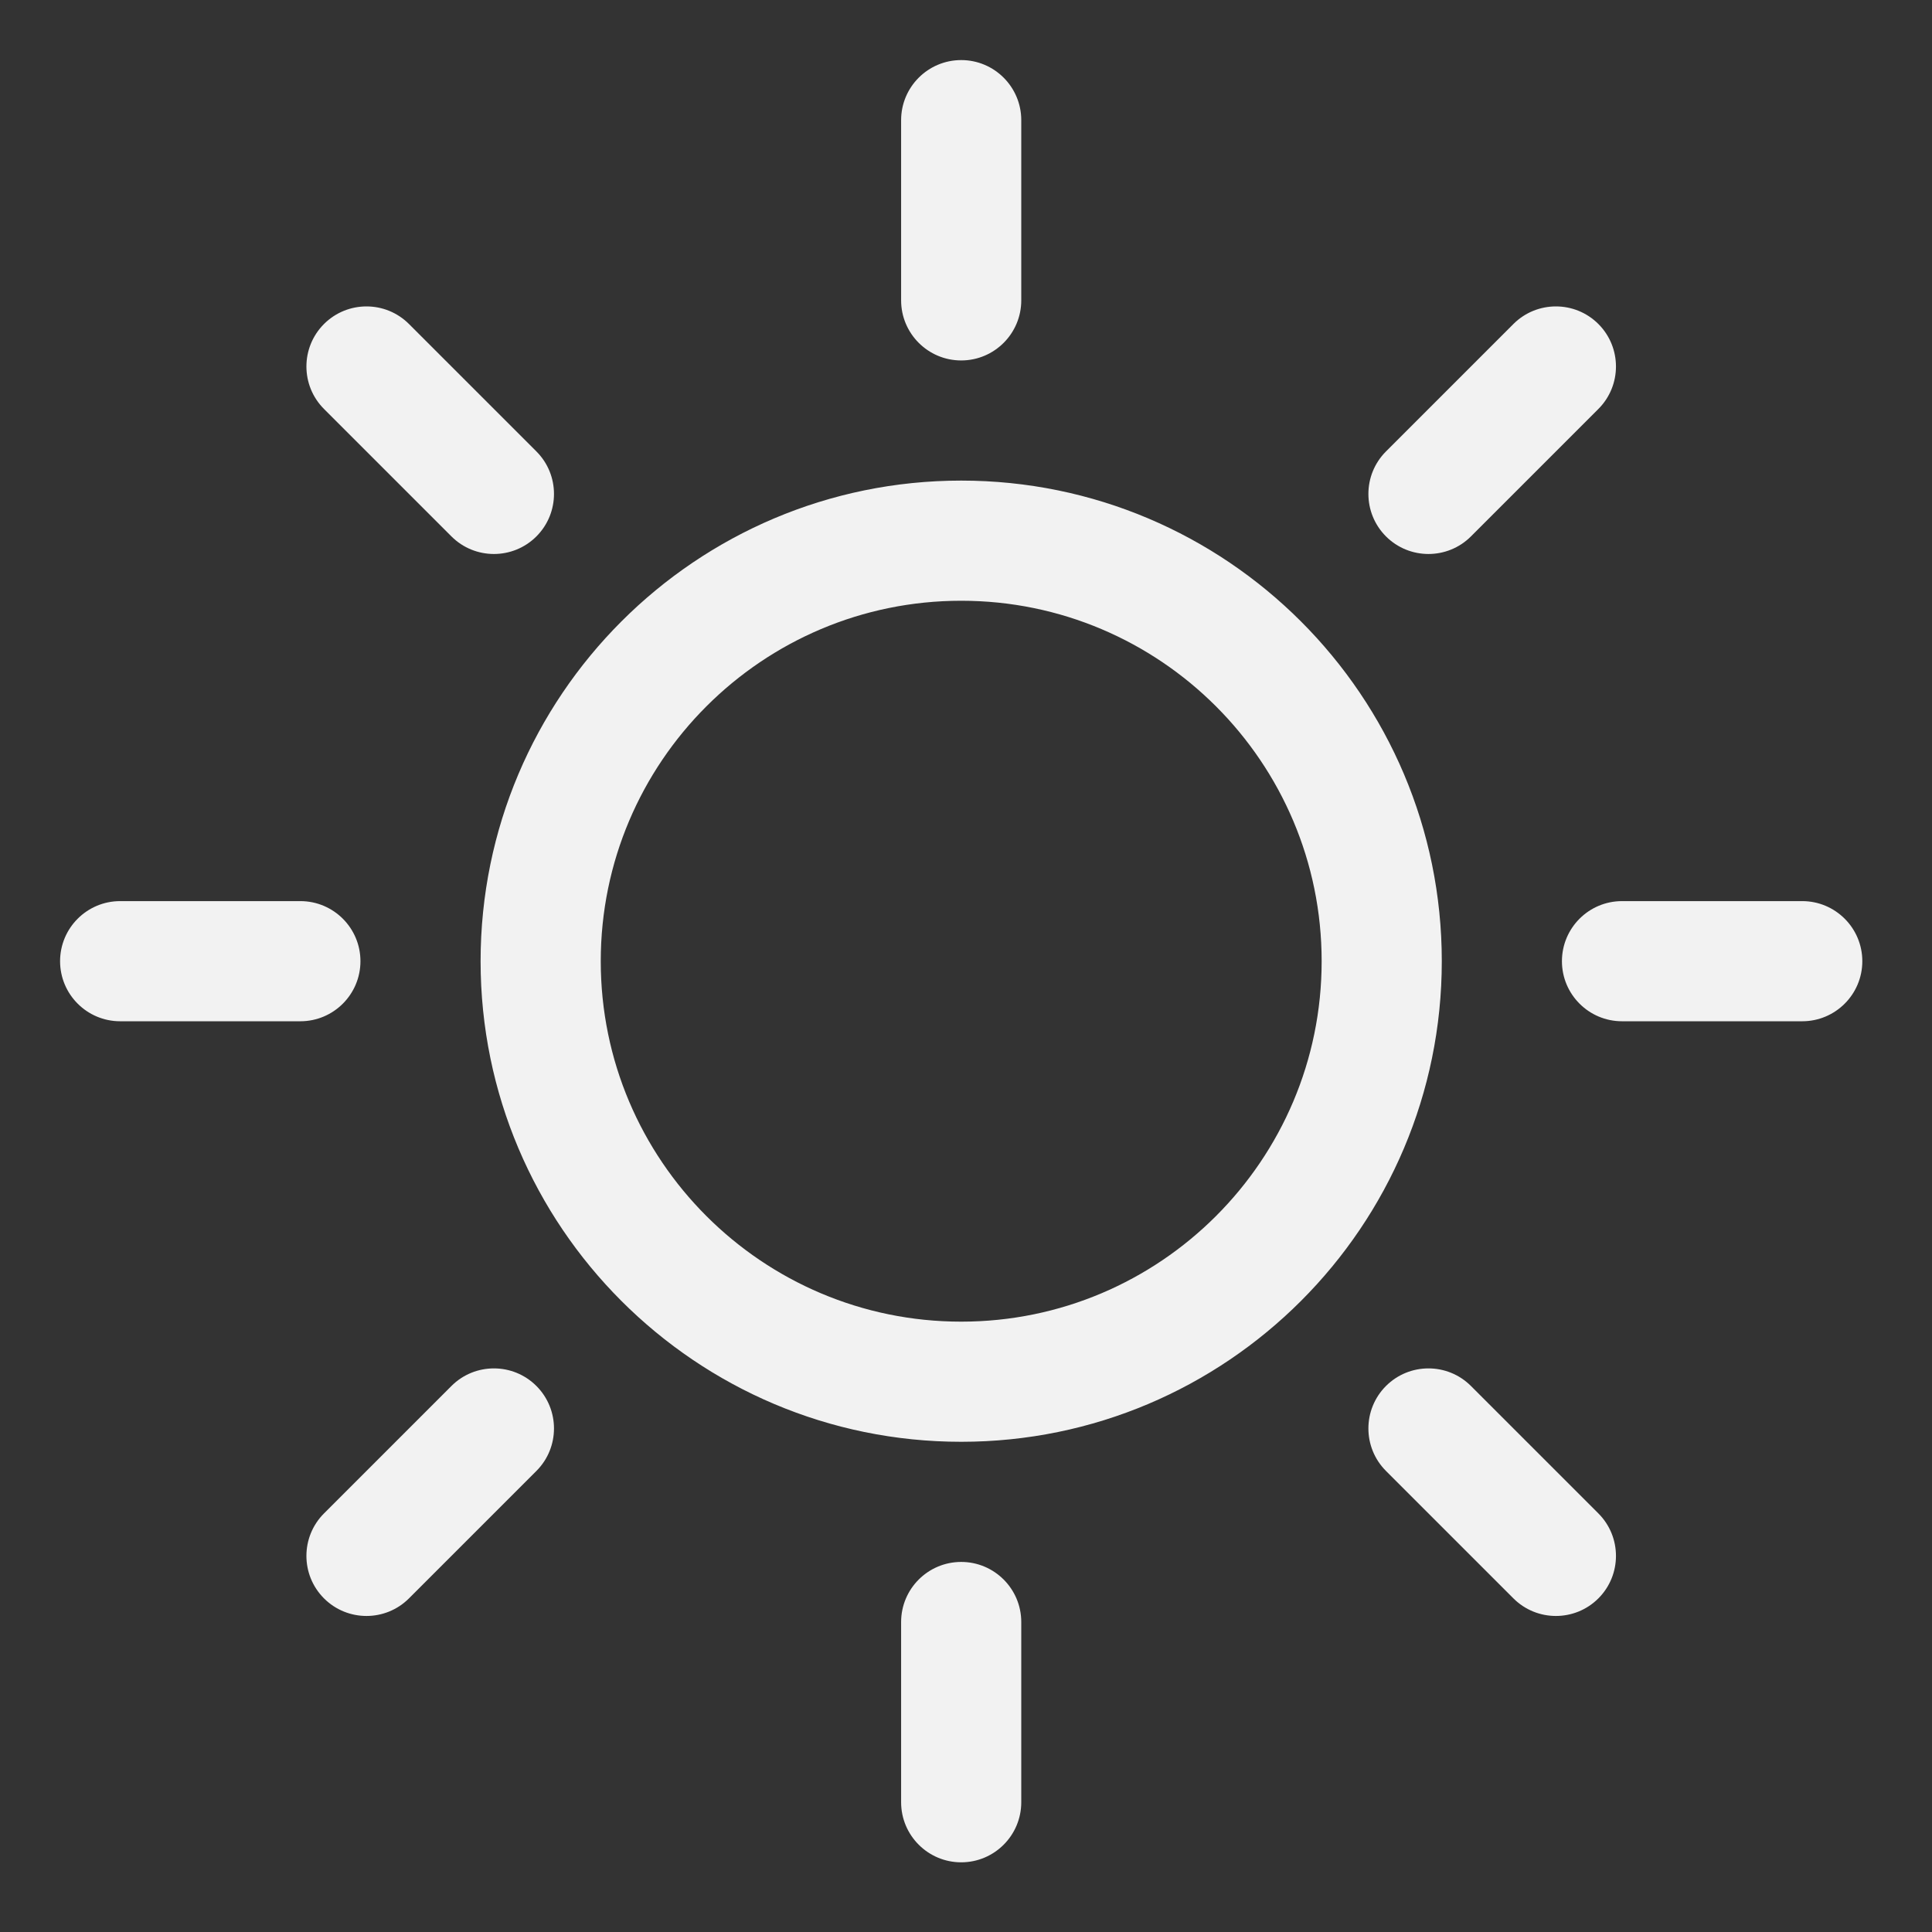 <svg width="134" height="134" viewBox="0 0 134 134" fill="none" xmlns="http://www.w3.org/2000/svg">
<rect x="0" y="0" width="134" height="134" fill="#333333" stroke="none"/>
<path fill-rule="evenodd" clip-rule="evenodd" d="M62.5 112.5V125C62.5 127.3 64.367 129.167 66.667 129.167C68.966 129.167 70.833 127.3 70.833 125V112.5C70.833 110.2 68.966 108.333 66.667 108.333C64.367 108.333 62.5 110.2 62.5 112.5ZM110.861 104.968L102.022 96.129C100.396 94.503 97.756 94.503 96.129 96.129C94.503 97.756 94.503 100.396 96.129 102.022L104.968 110.861C106.594 112.487 109.235 112.487 110.861 110.861C112.487 109.235 112.487 106.594 110.861 104.968ZM31.311 96.129L22.472 104.968C20.846 106.594 20.846 109.235 22.472 110.861C24.099 112.487 26.739 112.487 28.365 110.861L37.204 102.022C38.83 100.396 38.83 97.756 37.204 96.129C35.578 94.503 32.937 94.503 31.311 96.129ZM66.667 33.333C48.269 33.333 33.333 48.269 33.333 66.667C33.333 85.064 48.269 100 66.667 100C85.064 100 100 85.064 100 66.667C100 48.269 85.064 33.333 66.667 33.333ZM66.667 41.667C80.465 41.667 91.667 52.869 91.667 66.667C91.667 80.465 80.465 91.667 66.667 91.667C52.869 91.667 41.667 80.465 41.667 66.667C41.667 52.869 52.869 41.667 66.667 41.667ZM125 62.5H112.5C110.2 62.5 108.333 64.367 108.333 66.667C108.333 68.966 110.2 70.833 112.5 70.833H125C127.3 70.833 129.167 68.966 129.167 66.667C129.167 64.367 127.3 62.5 125 62.5ZM20.833 62.5H8.333C6.034 62.5 4.167 64.367 4.167 66.667C4.167 68.966 6.034 70.833 8.333 70.833H20.833C23.133 70.833 25 68.966 25 66.667C25 64.367 23.133 62.5 20.833 62.5ZM104.968 22.472L96.129 31.311C94.503 32.937 94.503 35.578 96.129 37.204C97.756 38.83 100.396 38.83 102.022 37.204L110.861 28.365C112.487 26.739 112.487 24.099 110.861 22.472C109.235 20.846 106.594 20.846 104.968 22.472ZM37.204 31.311L28.365 22.472C26.739 20.846 24.099 20.846 22.472 22.472C20.846 24.099 20.846 26.739 22.472 28.365L31.311 37.204C32.937 38.83 35.578 38.83 37.204 37.204C38.83 35.578 38.83 32.937 37.204 31.311ZM62.5 8.333V20.833C62.5 23.133 64.367 25 66.667 25C68.966 25 70.833 23.133 70.833 20.833V8.333C70.833 6.034 68.966 4.167 66.667 4.167C64.367 4.167 62.5 6.034 62.5 8.333Z" fill="#F2F2F2"/>
</svg>
